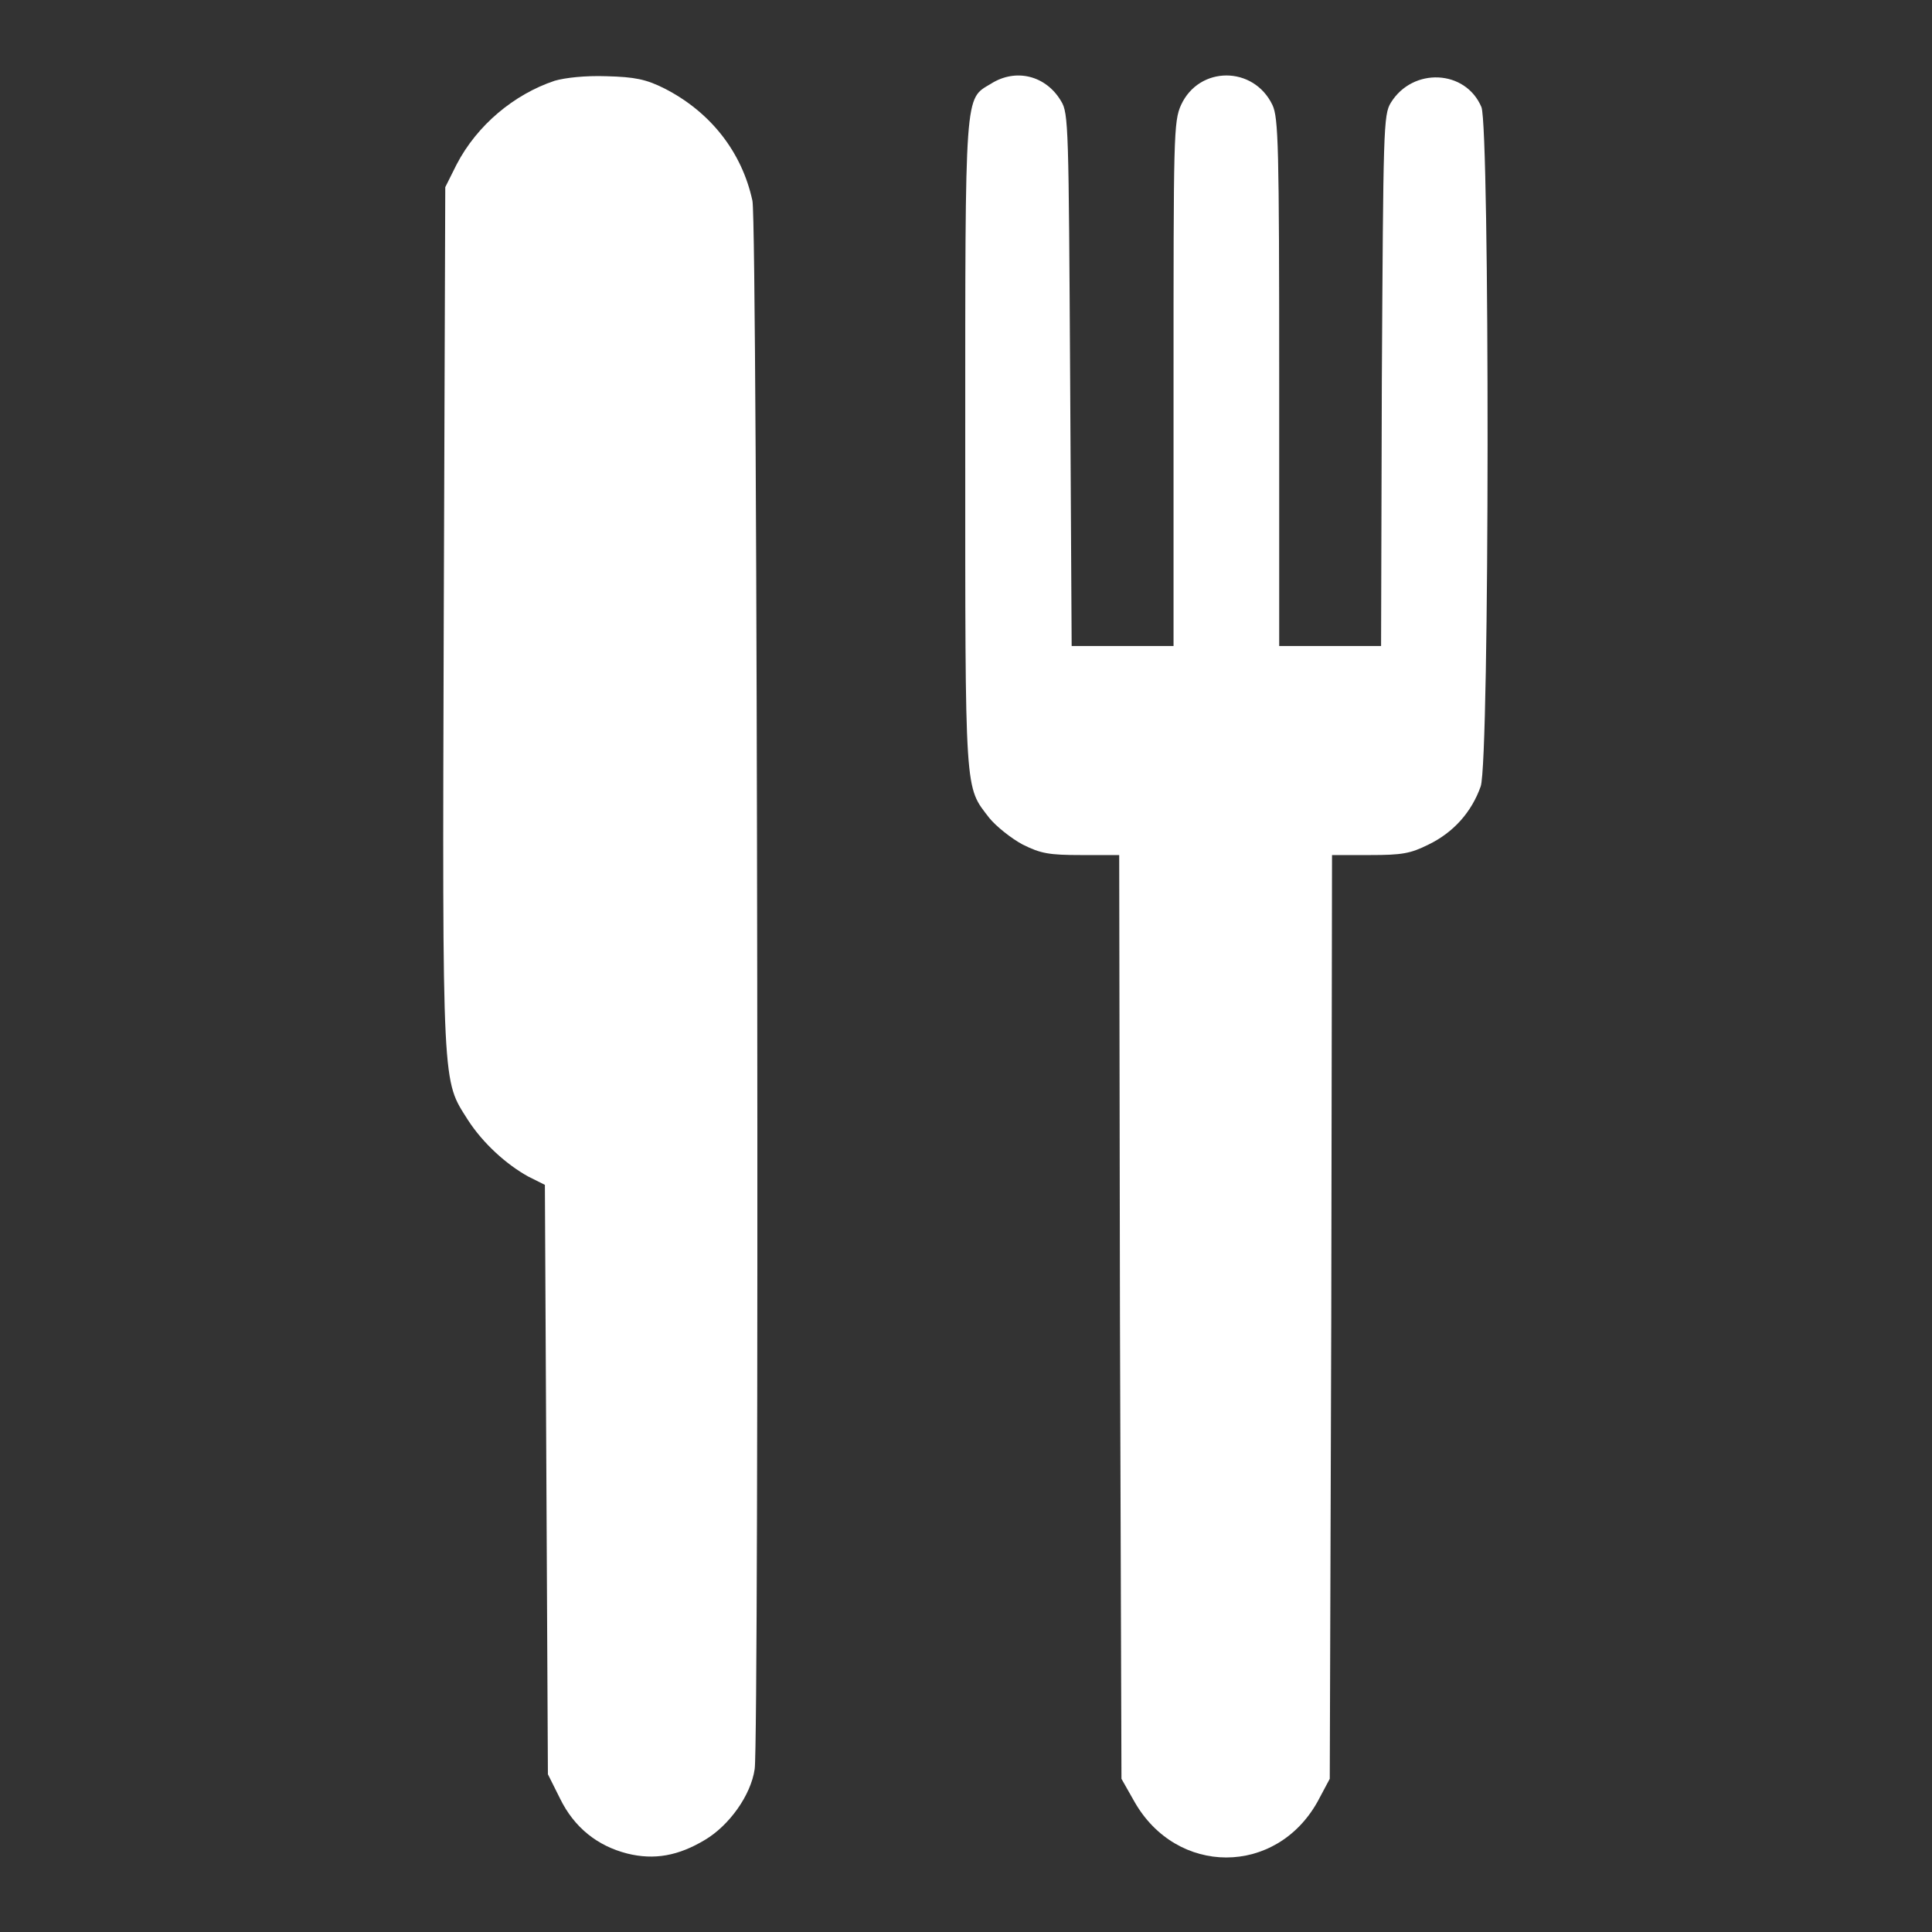 <!--?xml version="1.0" encoding="utf-8"?-->
<!-- Svg Vector Icons : http://www.onlinewebfonts.com/icon -->

<svg version="1.1" xmlns="http://www.w3.org/2000/svg" xmlns:xlink="http://www.w3.org/1999/xlink" x="0px" y="0px" viewBox="0 0 256 256" enable-background="new 0 0 256 256" xml:space="preserve">
<rect x="0" y="0" width="256" height="256" fill="#333333" stroke="none"/>
<g><g><g><path fill="#ffffff" data-title="Layer 0" xs="0" d="M73.5,10.7c-5.4,1.8-10.3,5.9-13,11.1l-1.5,3l-0.2,57.2c-0.2,63.1-0.2,61,3.2,66.4c2,3.1,5.1,5.9,8,7.5l2.2,1.1l0.2,39.1l0.2,39l1.6,3.2c1.9,3.9,5,6.3,8.9,7.3c3.6,0.9,6.8,0.3,10.3-1.8c3.2-1.9,6.1-5.9,6.6-9.4c0.6-3.9,0.4-204.7-0.3-207.8c-1.4-6.5-5.6-11.8-11.7-14.9c-2.4-1.2-3.9-1.5-7.6-1.6C77.5,10,74.9,10.3,73.5,10.7z"/><path fill="#ffffff" data-title="Layer 1" xs="1" d="M131.3,11.1c-3.5,2.1-3.4,0.5-3.4,47.7c0,47.1-0.1,45.3,3.2,49.6c0.9,1.1,2.9,2.7,4.4,3.5c2.4,1.2,3.5,1.4,7.8,1.4h5l0.1,61.2l0.2,61.2l1.7,3c5.6,9.9,18.8,9.9,24.3,0l1.6-3l0.2-61.2l0.1-61.2h5c4.3,0,5.4-0.2,7.8-1.4c3.3-1.6,5.7-4.3,6.9-7.7c1.2-3.5,1.2-87.2,0.1-90c-2.1-5-9.1-5.3-12-0.6c-1,1.6-1,3.5-1.2,36.9L183,85.6h-6.7h-6.8V50.7c0-31.5-0.1-35.1-0.9-36.8c-2.5-5.2-9.7-5.2-12.1,0c-1,2.2-1,4.1-1,37v34.7h-6.8H142l-0.2-35.3c-0.2-33.4-0.2-35.3-1.2-36.9C138.6,10,134.6,9,131.3,11.1z"/></g></g></g>
</svg>